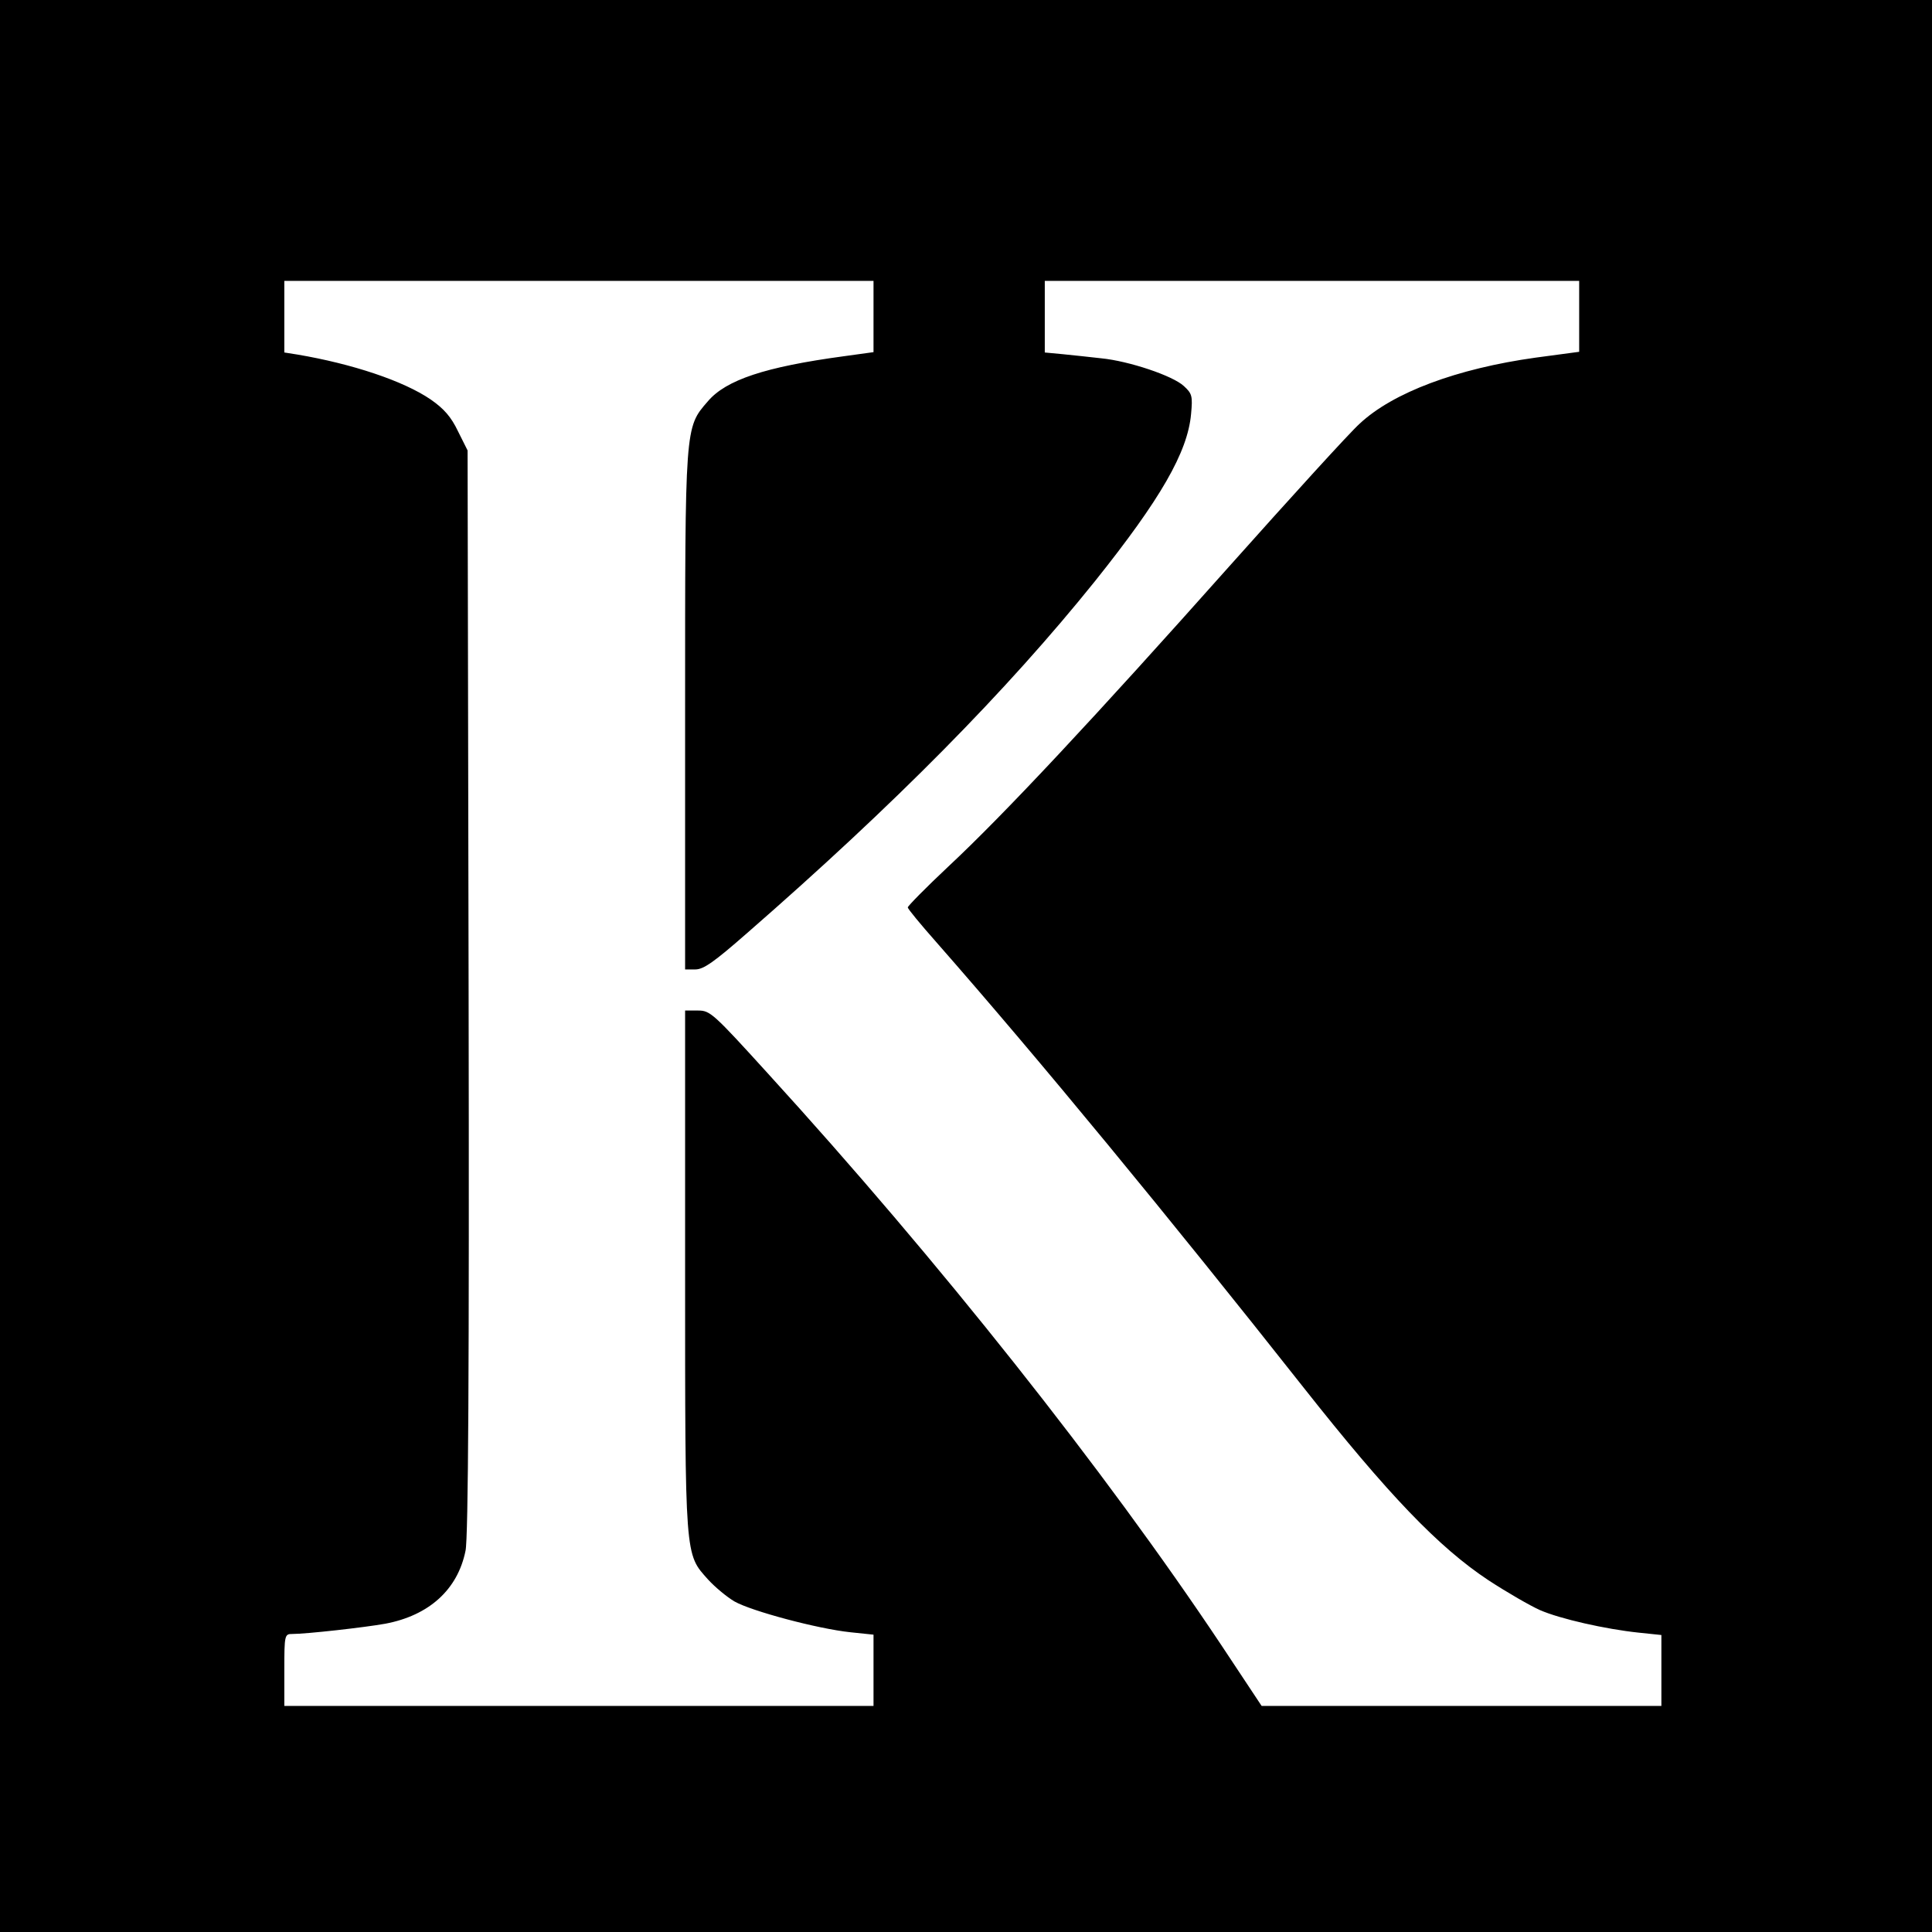 <?xml version="1.0" standalone="no"?>
<!DOCTYPE svg PUBLIC "-//W3C//DTD SVG 20010904//EN"
 "http://www.w3.org/TR/2001/REC-SVG-20010904/DTD/svg10.dtd">
<svg version="1.0" xmlns="http://www.w3.org/2000/svg"
 width="564pt" height="564pt" viewBox="0 0 564 564"
 preserveAspectRatio="xMidYMid meet">
<g transform="translate(0,564) scale(0.1,-0.1)"
fill="#000000" stroke="none">
<path d="M0 2820 l0 -2820 2820 0 2820 0 0 2820 0 2820 -2820 0 -2820 0 0
-2820z m2550 1896 l0 -104 -87 -12 c-229 -31 -344 -69 -397 -132 -67 -77 -66
-70 -66 -906 l0 -752 30 0 c24 0 55 22 152 107 429 374 757 706 1015 1027 191
239 270 376 280 487 5 53 3 60 -21 82 -32 30 -160 73 -241 81 -33 4 -84 9
-112 12 l-53 5 0 105 0 104 780 0 780 0 0 -103 0 -104 -127 -17 c-230 -32
-417 -102 -514 -193 -29 -26 -200 -214 -382 -418 -390 -438 -656 -723 -819
-875 -65 -61 -118 -115 -118 -119 0 -4 37 -49 83 -101 302 -344 678 -801 1072
-1300 248 -314 395 -467 540 -563 55 -36 123 -75 150 -87 59 -26 193 -56 288
-66 l67 -7 0 -103 0 -104 -583 0 -584 0 -118 178 c-340 510 -824 1121 -1324
1669 -159 175 -168 183 -203 183 l-38 0 0 -758 c0 -846 -1 -827 67 -903 20
-22 55 -51 77 -64 49 -28 243 -80 339 -90 l67 -7 0 -104 0 -104 -860 0 -860 0
0 105 c0 102 1 105 23 105 41 0 211 19 272 30 127 24 211 99 234 213 8 36 11
526 9 1632 l-3 1580 -28 56 c-20 42 -41 66 -80 93 -79 54 -229 104 -389 131
l-38 6 0 104 0 105 860 0 860 0 0 -104z"/>
</g>
</svg>
